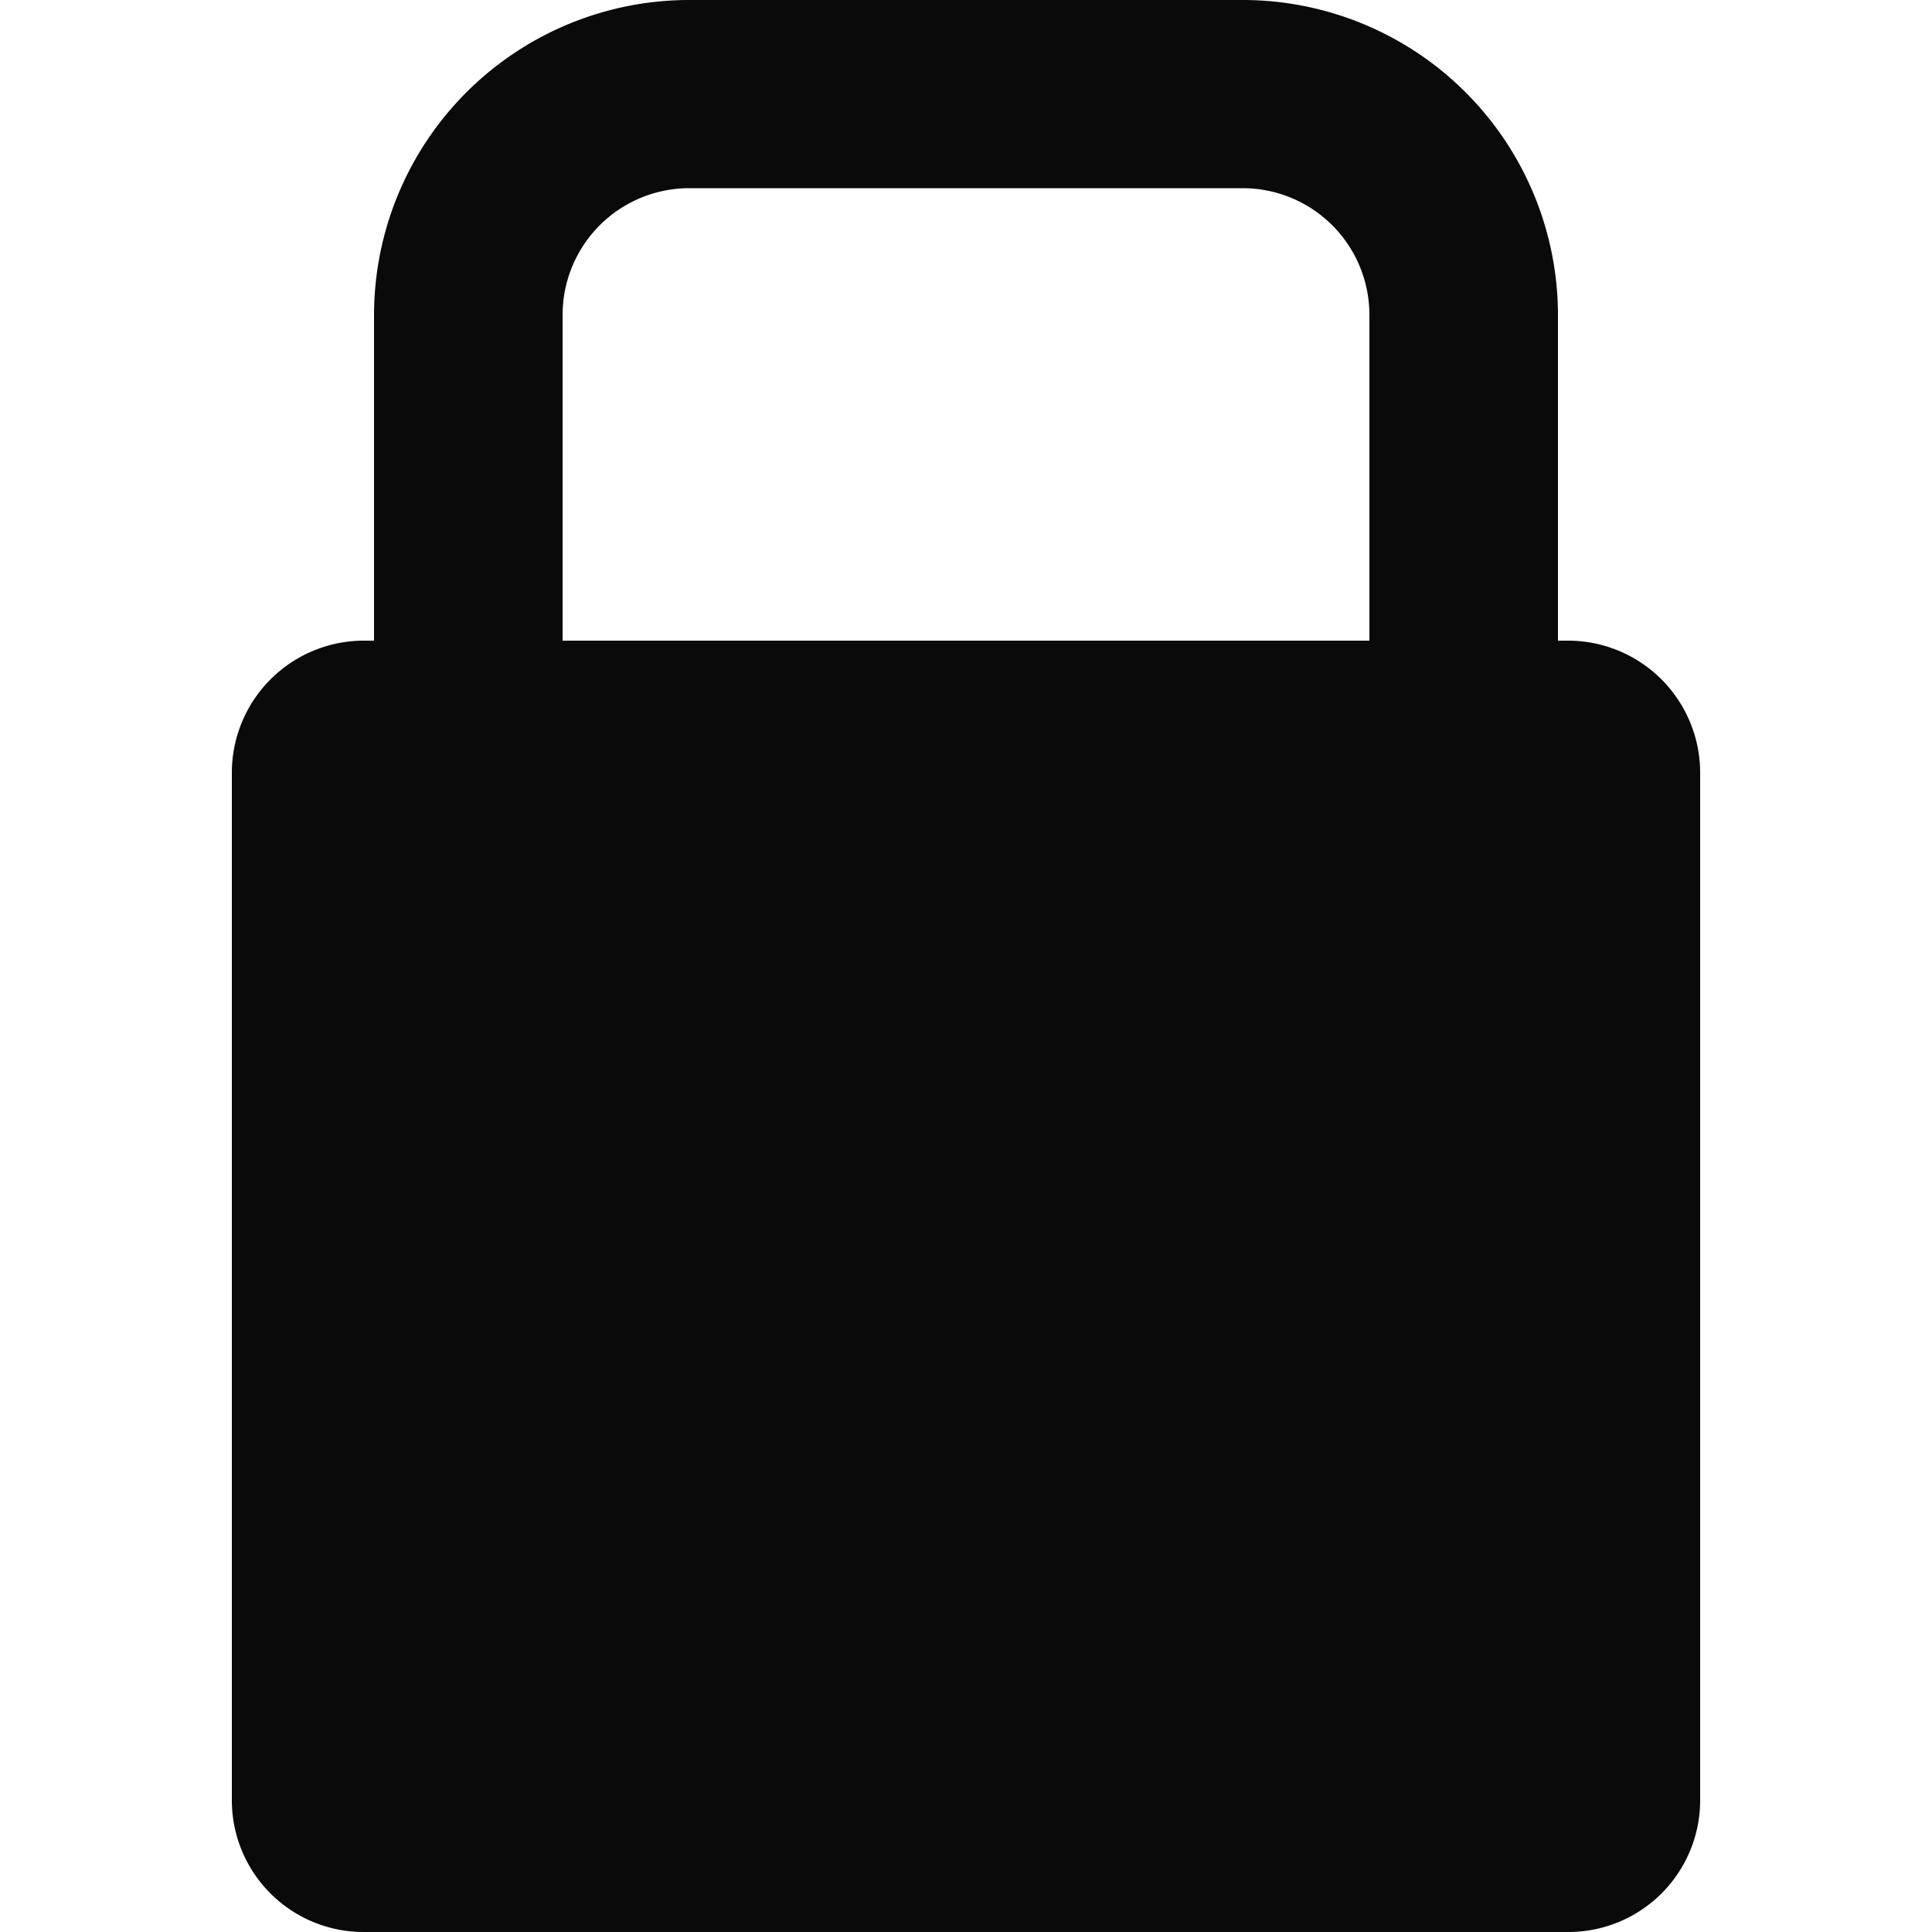 <svg xmlns="http://www.w3.org/2000/svg" viewBox="0 0 50 50"><defs><style>.cls-1{fill:none;}.cls-2{fill:#0a0a0a;}</style></defs><title>locked</title><g id="Layer_2" data-name="Layer 2"><g id="Layer_1-2" data-name="Layer 1"><rect class="cls-1" width="50" height="50"/><path class="cls-2" d="M40.61,16.58h-.29V8.15A8.16,8.16,0,0,0,32.17,0H17.83A8.16,8.16,0,0,0,9.68,8.15v8.43H9.39A3.42,3.42,0,0,0,6,20V46.59A3.41,3.41,0,0,0,9.39,50H40.61A3.41,3.41,0,0,0,44,46.59V20A3.42,3.42,0,0,0,40.61,16.58Zm-5.17,0H14.56V8.15a3.28,3.28,0,0,1,3.27-3.28H32.17a3.28,3.28,0,0,1,3.27,3.28Z"/></g></g></svg>